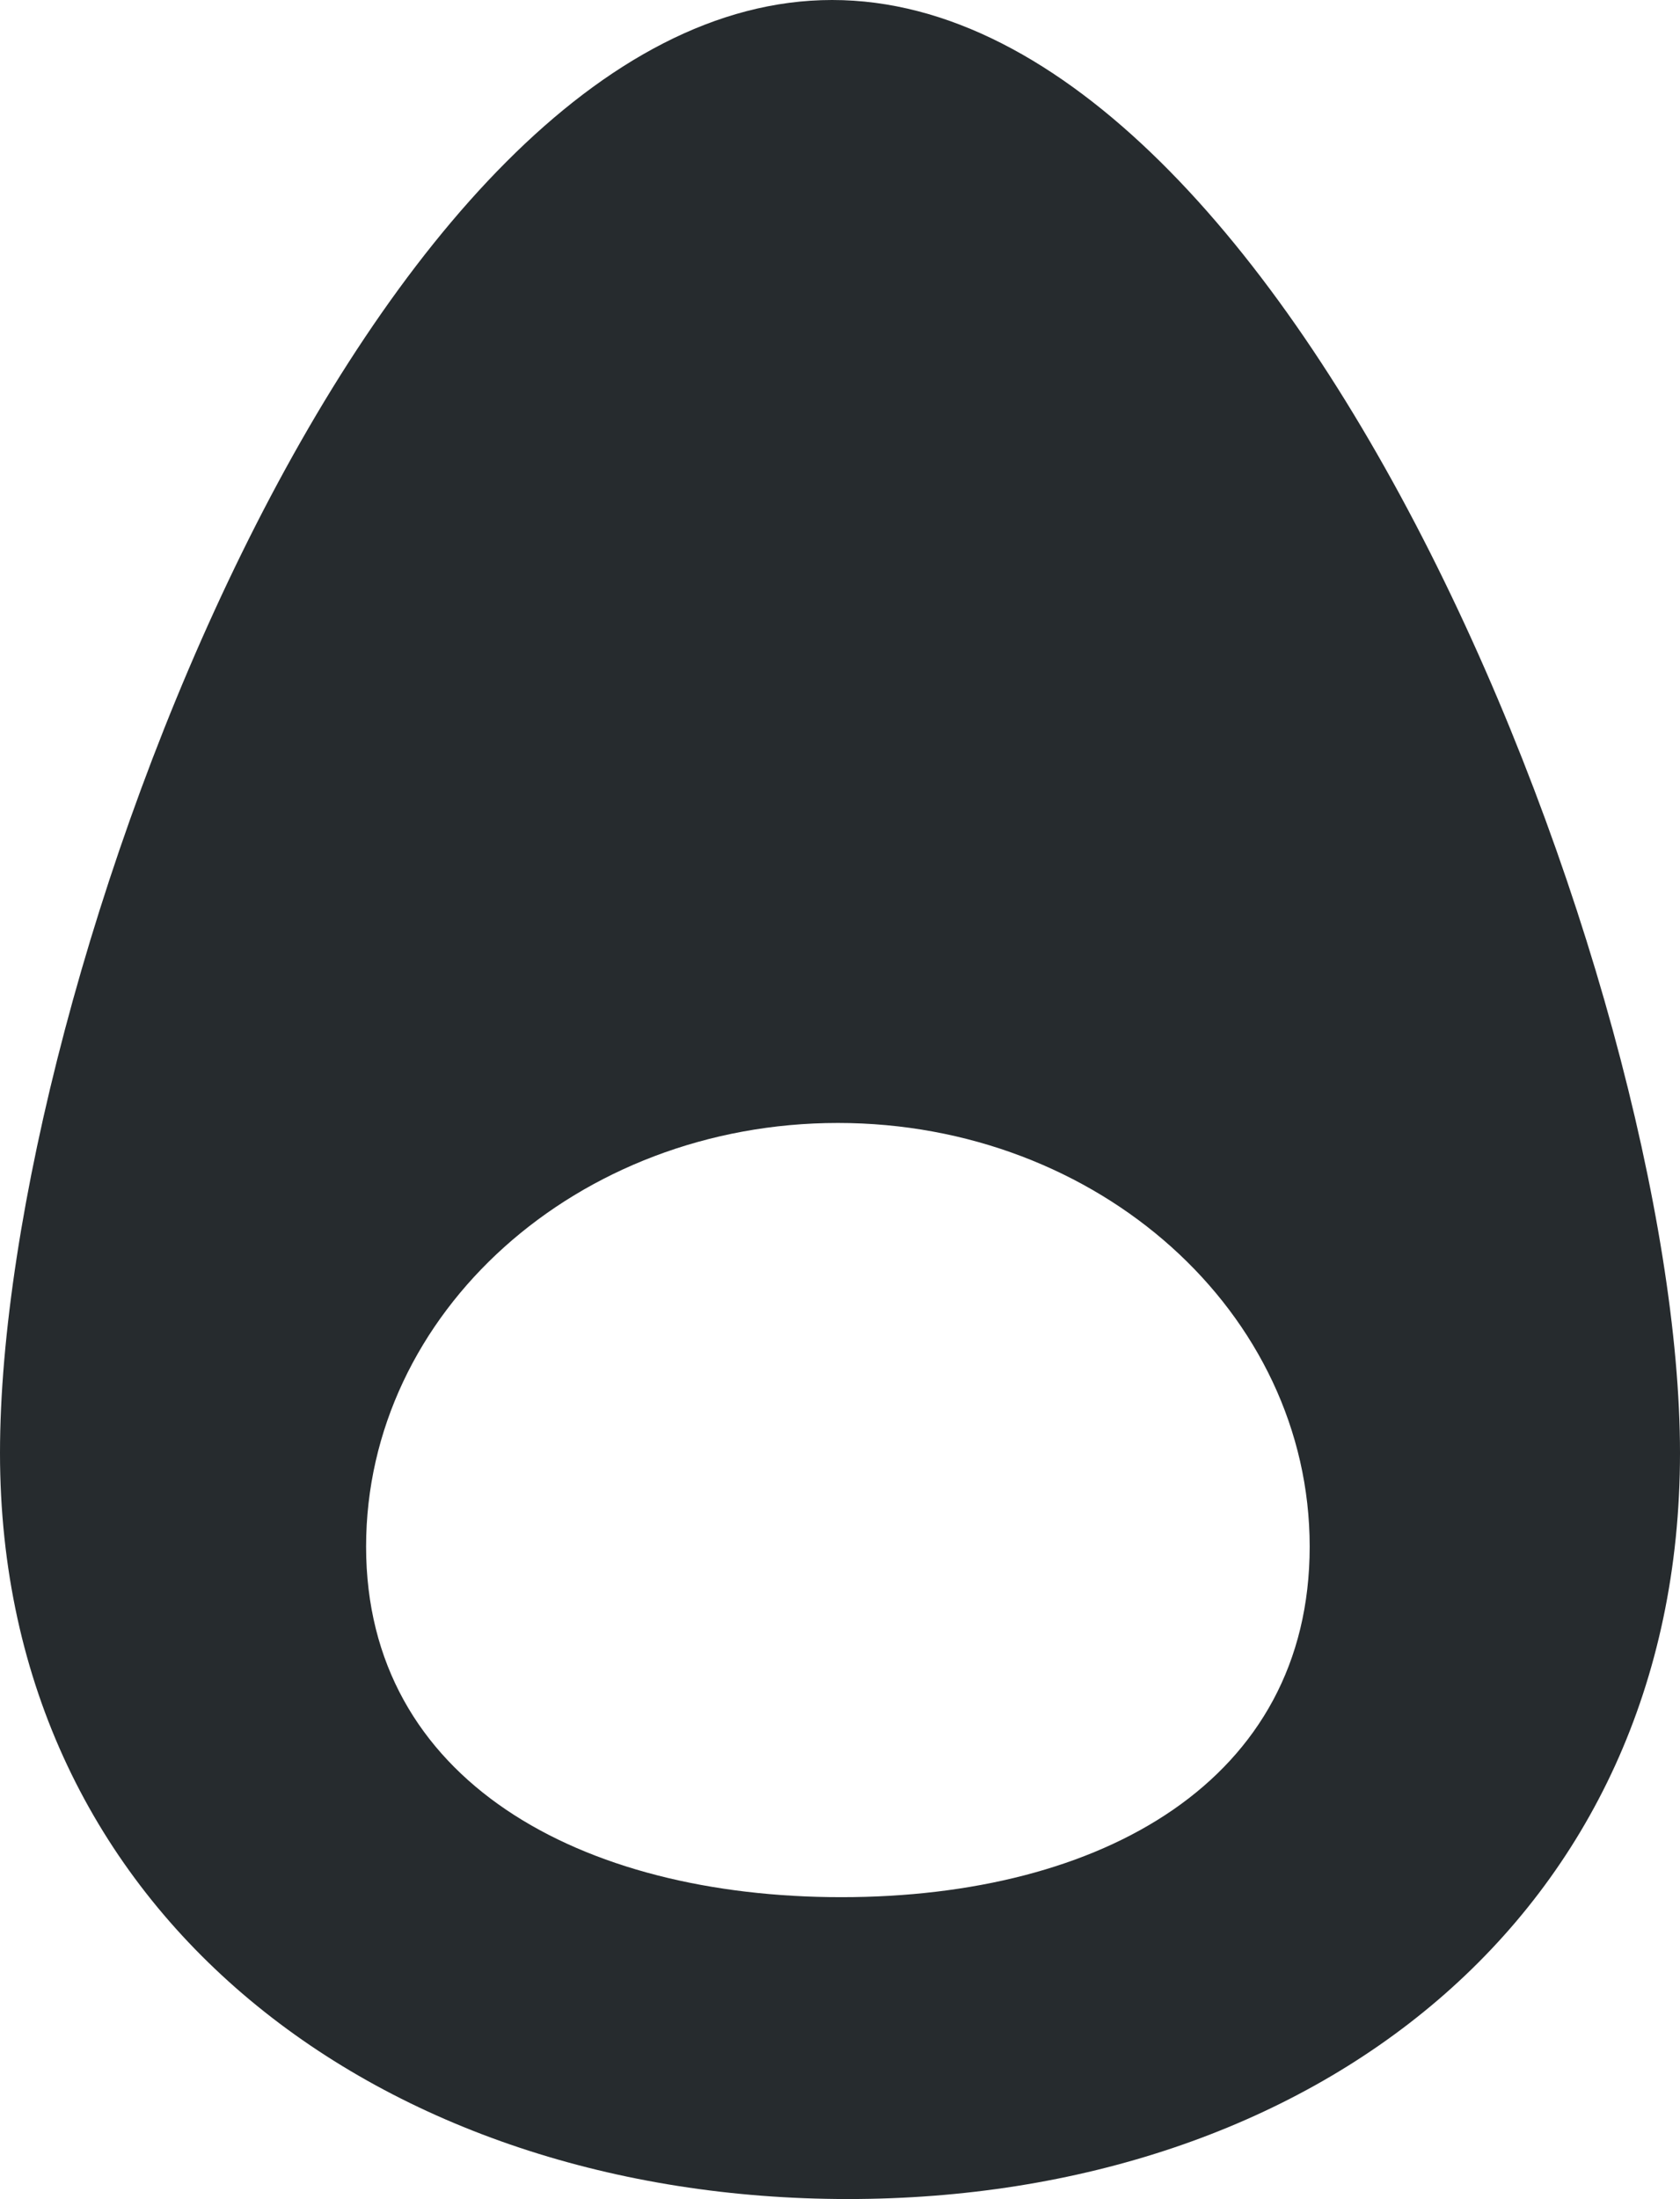 <svg xmlns="http://www.w3.org/2000/svg" viewBox="0 0 234.45 306.76"><defs><style>.cls-1{fill:#262b2e;}</style></defs><g id="Layer_2" data-name="Layer 2"><g id="Layer_1-2" data-name="Layer 1"><path class="cls-1" d="M116.13,0C51.39,0,0,137.94,0,202.68S53.58,306.76,118.32,306.76s116.13-39.34,116.13-104.08S180.87,0,116.13,0Zm1.28,264.65c-36.36,0-66.32-16.26-66.32-48.9s29.48-59.1,65.84-59.1,65.84,26.46,65.84,59.1S153.78,264.65,117.41,264.65Z"/></g></g></svg>